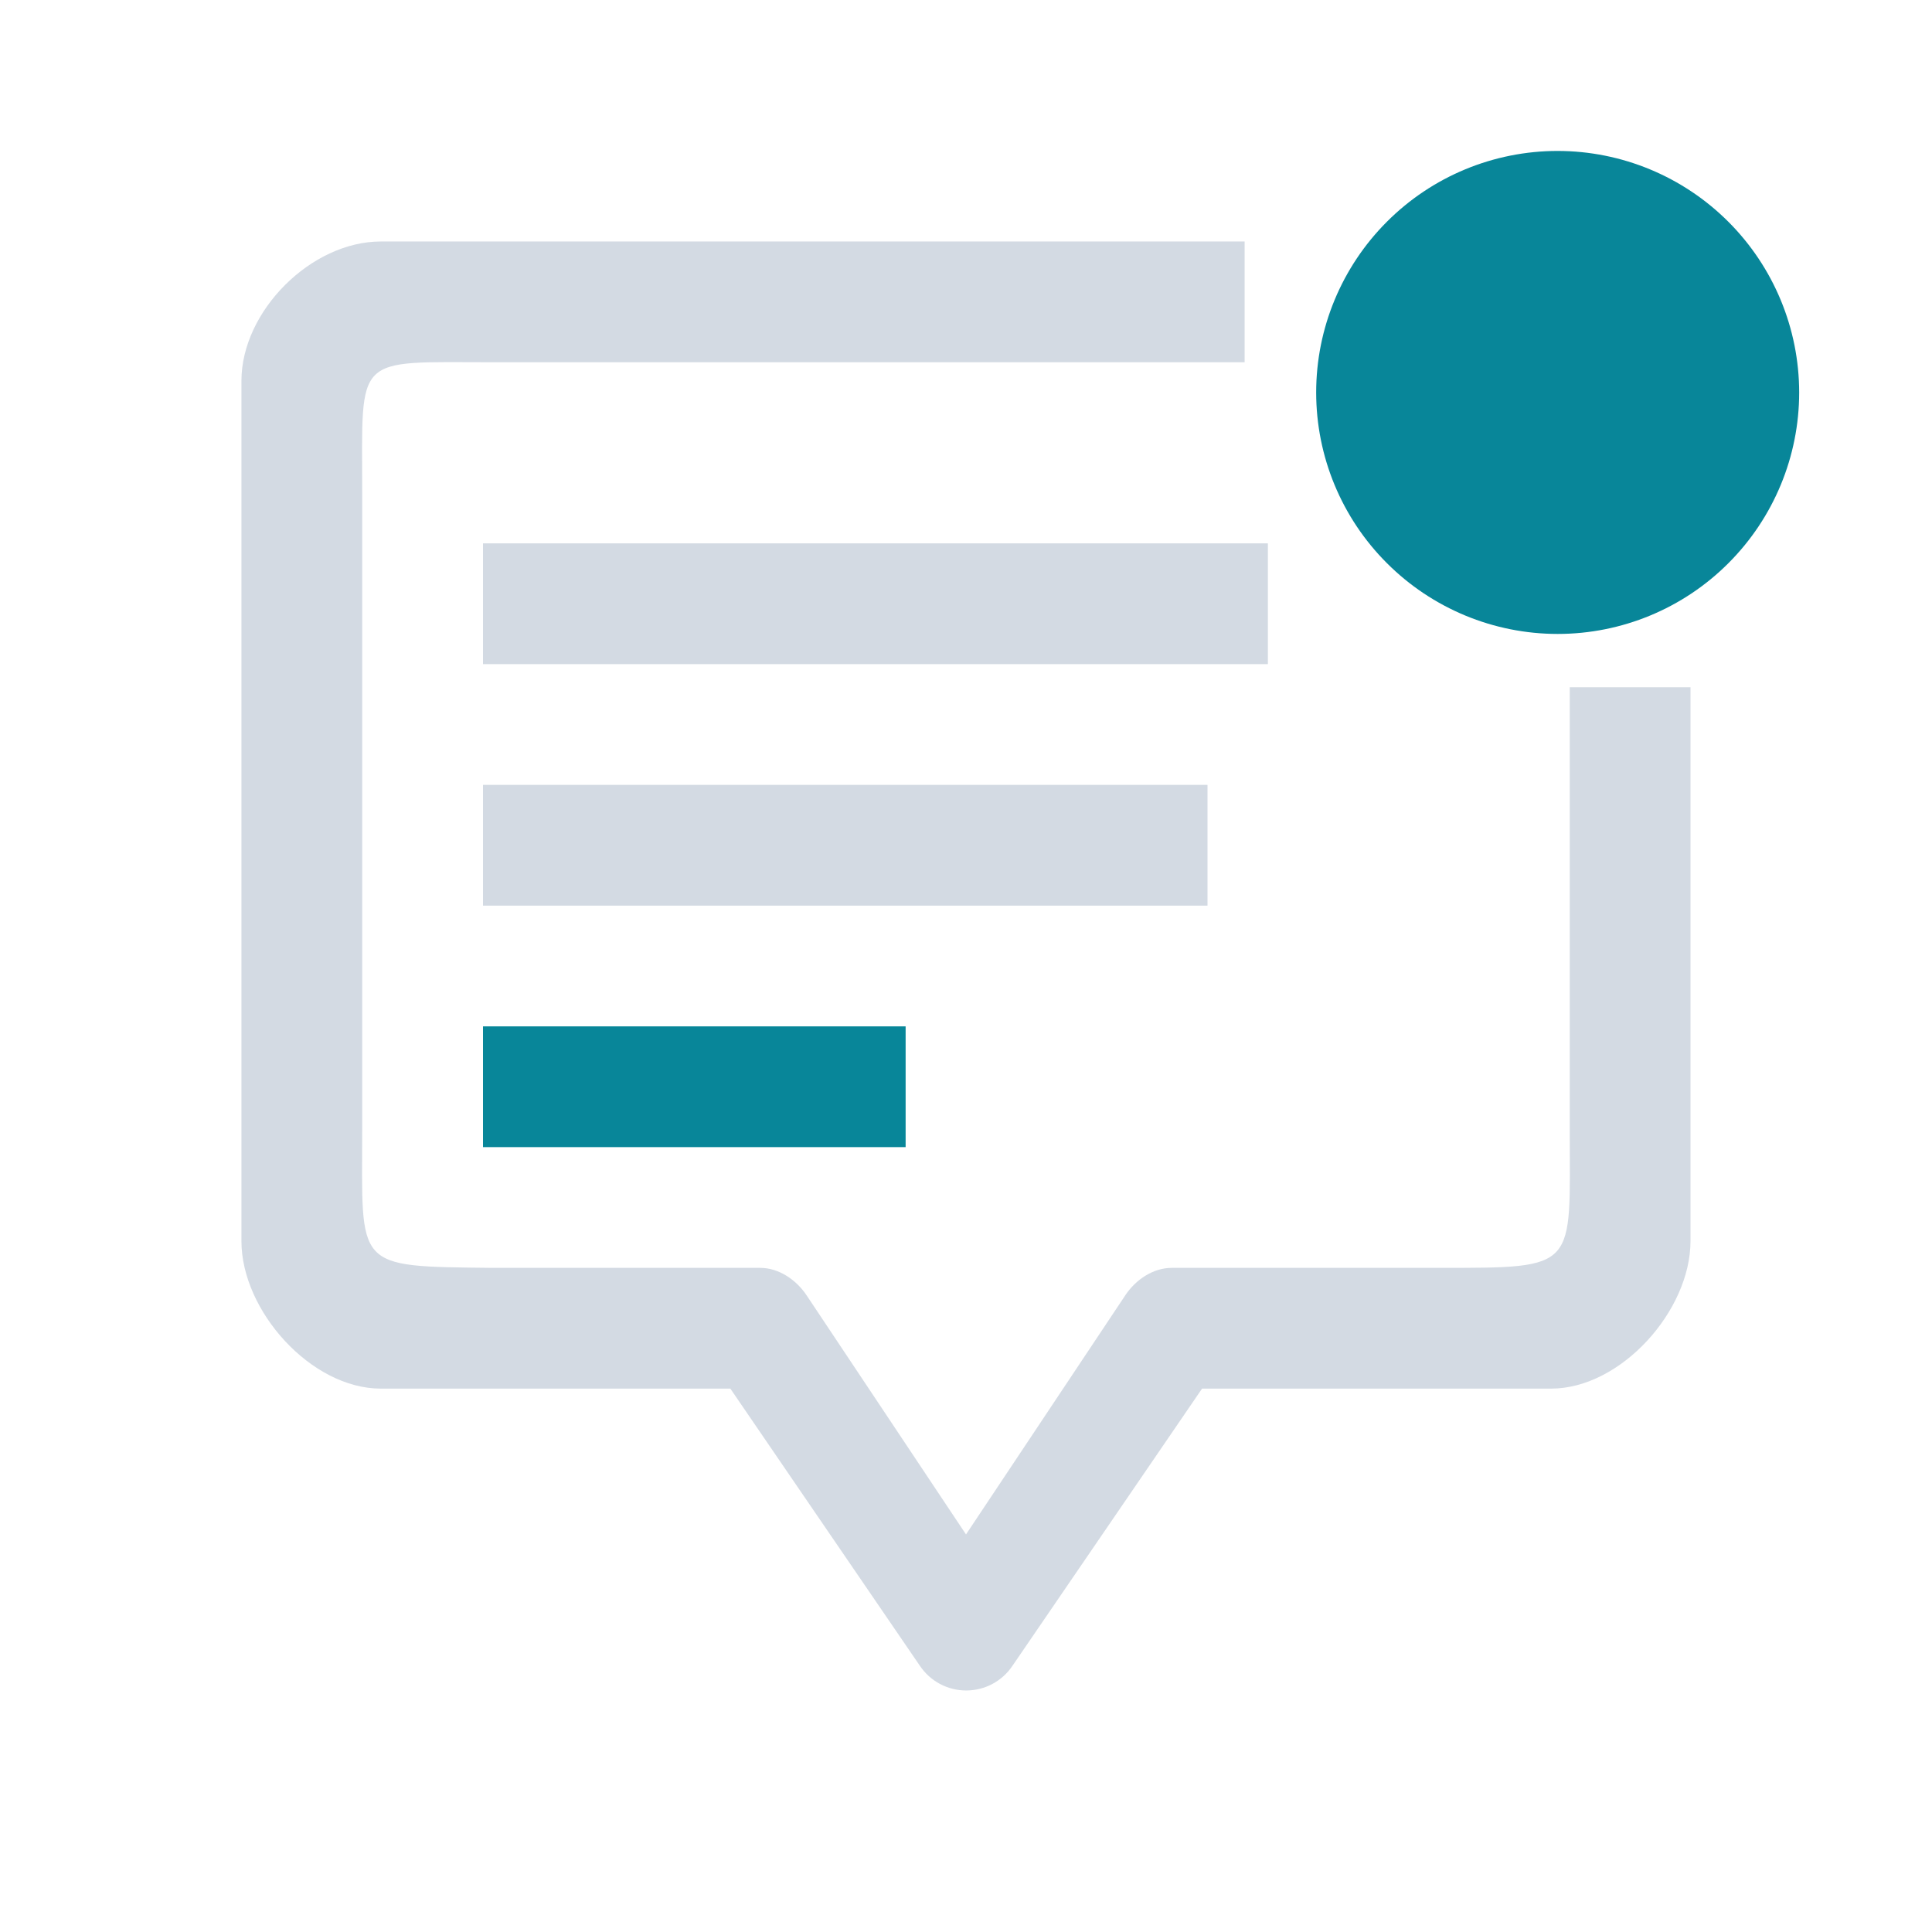 <?xml version="1.0" encoding="UTF-8" standalone="no"?>
<svg
   width="8.467mm"
   height="8.467mm"
   viewBox="0 0 32 32"
   version="1.1"
   id="svg881"
   inkscape:version="1.1.2 (0a00cf5339, 2022-02-04)"
   sodipodi:docname="notification.svg"
   xmlns:inkscape="http://www.inkscape.org/namespaces/inkscape"
   xmlns:sodipodi="http://sodipodi.sourceforge.net/DTD/sodipodi-0.dtd"
   xmlns="http://www.w3.org/2000/svg"
   xmlns:svg="http://www.w3.org/2000/svg"
   xmlns:rdf="http://www.w3.org/1999/02/22-rdf-syntax-ns#"
   xmlns:cc="http://creativecommons.org/ns#"
   xmlns:dc="http://purl.org/dc/elements/1.1/">
  <defs
     id="defs875" />
  <sodipodi:namedview
     id="base"
     pagecolor="#ffffff"
     bordercolor="#000000"
     borderopacity="1"
     inkscape:pageopacity="0.0"
     inkscape:pageshadow="2"
     inkscape:zoom="4"
     inkscape:cx="43.875"
     inkscape:cy="-10"
     inkscape:document-units="px"
     inkscape:current-layer="layer1"
     showgrid="false"
     inkscape:window-width="1920"
     inkscape:window-height="1009"
     inkscape:window-x="0"
     inkscape:window-y="0"
     inkscape:window-maximized="1"
     inkscape:lockguides="true"
     inkscape:document-rotation="0"
     inkscape:pagecheckerboard="0"
     inkscape:showpageshadow="false"
     showguides="true">
    <inkscape:grid
       type="xygrid"
       id="grid4000"
       originx="0"
       originy="-37" />
  </sodipodi:namedview>
  <g
     inkscape:label="Layer 1"
     inkscape:groupmode="layer"
     id="layer1"
     transform="translate(-204.825,-721.245)">
    <g
       id="notification-progress-active"
       transform="translate(248.825,685.245)">
      <path
         style="fill:none"
         inkscape:connector-curvature="0"
         id="empty-rectangle"
         d="M 1,1 H 23 V 23 H 1 Z" />
      <circle
         id="circle-blue"
         cx="12"
         cy="12"
         r="8"
         class="ColorScheme-ButtonFocus"
         style="fill:#088699;fill-opacity:1" />
    </g>
    <g
       id="notification-progress-inactive"
       transform="translate(248.825,725.245)">
      <path
         style="fill:none"
         inkscape:connector-curvature="0"
         id="path10"
         d="M 1,1 H 23 V 23 H 1 Z" />
      <circle
         id="circle-transparent"
         cx="12"
         cy="12"
         r="8"
         class="ColorScheme-Text"
         style="opacity:0.4;fill:#088699;fill-opacity:1" />
    </g>
    <path
       inkscape:connector-curvature="0"
       id="expander-bottom"
       d="m 191.825,709.245 2,-2 2,2 z"
       class="ColorScheme-Text"
       style="fill:#088699;fill-opacity:1" />
    <path
       inkscape:connector-curvature="0"
       id="expander-top"
       d="m 191.825,703.245 2,2 2,-2 z"
       class="ColorScheme-Text"
       style="fill:#088699;fill-opacity:1" />
    <path
       inkscape:connector-curvature="0"
       id="expander-right"
       d="m 196.825,704.245 -2,2 2,2 z"
       class="ColorScheme-Text"
       style="fill:#088699;fill-opacity:1" />
    <path
       inkscape:connector-curvature="0"
       id="expander-left"
       d="m 190.825,704.245 2,2 -2,2 z"
       class="ColorScheme-Text"
       style="fill:#088699;fill-opacity:1" />
    <g
       id="notification-empty"
       transform="translate(248.825,645.245)">
      <path
         style="fill:none"
         inkscape:connector-curvature="0"
         id="path31"
         d="M 1,1 H 23 V 23 H 1 Z" />
      <path
         inkscape:connector-curvature="0"
         id="circle-outline"
         d="m 12,4 a 8,8 0 0 0 -8,8 8,8 0 0 0 8,8 8,8 0 0 0 8,-8 8,8 0 0 0 -8,-8 z m 0,1 a 7,7 0 0 1 7,7 7,7 0 0 1 -7,7 7,7 0 0 1 -7,-7 7,7 0 0 1 7,-7 z"
         class="ColorScheme-Text"
         style="fill:#d3dae3;fill-opacity:1" />
    </g>
    <g
       id="notification-inactive">
      <path
         style="fill:none;stroke-width:1.455"
         inkscape:connector-curvature="0"
         d="m 204.825,684.245 h 32 v 32 h -32 z"
         id="path14-1" />
      <path
         d="m 230.826,688.247 -20.002,0.008 v 0 c -1,0 -1.999,1 -1.999,1.999 l 0.011,14.826 c 0,1 1,2.165 1.999,2.165 v 0 h 6.111 l 3.207,4.644 1.9e-4,-1.9e-4 c 0.148,0.223 0.398,0.356 0.665,0.356 0.267,0 0.517,-0.133 0.665,-0.356 l 3.207,-4.644 h 6.134 10e-6 c 1,0 1.999,-1.166 1.999,-2.165 v -14.835 c 0,-1 -1,-1.999 -1.999,-1.999 z m -9.6e-4,16.234 c 1e-5,0.765 -5e-5,0.765 -0.597,0.765 h -5.964 c -0.267,-1.9e-4 -0.517,0.368 -0.665,0.59 l -2.779,4.171 -2.779,-4.169 c -0.149,-0.223 -0.398,-0.593 -0.665,-0.593 h -5.871 c -0.679,0 -0.679,0 -0.679,-0.7 l 1e-5,-13.7 c 0,-0.6 -4.8e-4,-0.6 0.579,-0.6 h 18.823 c 0.598,0 0.598,0.1 0.598,0.669 z"
         id="path2-3-3"
         style="fill:#d3dae3;fill-opacity:1;stroke-width:0.046"
         sodipodi:nodetypes="ccccccccccscccccccccccccccccccccc" />
      <path
         d="m 213.825,693.245 h 13 v 2 h -13 z"
         id="path4-5-6"
         style="fill:#d3dae3;fill-opacity:1;stroke-width:0.046"
         sodipodi:nodetypes="ccccc" />
      <path
         d="m 213.825,697.245 h 13 v 2 h -13 z"
         id="path6-6-7"
         style="fill:#d3dae3;fill-opacity:1;stroke-width:0.046"
         sodipodi:nodetypes="ccccc" />
      <path
         d="m 213.825,701.245 h 7 v 2 h -7 z"
         id="path8-2-5"
         style="fill:#088699;fill-opacity:1;stroke-width:0.046"
         sodipodi:nodetypes="ccccc" />
    </g>
    <g
       id="notification-active">
      <path
         style="fill:none;stroke-width:1.455"
         inkscape:connector-curvature="0"
         d="m 204.825,721.245 h 32 v 32 h -32 z"
         id="path14" />
      <path
         d="m 230.625,723.745 c -1.061,0 -2.078,0.421 -2.828,1.172 -0.75,0.75 -1.172,1.767 -1.172,2.828 0,1.061 0.421,2.078 1.172,2.828 0.75,0.75 1.767,1.172 2.828,1.172 1.061,0 2.078,-0.421 2.828,-1.172 0.75,-0.75 1.172,-1.767 1.172,-2.828 -10e-4,-1.061 -0.423,-2.077 -1.173,-2.827 -0.75,-0.75 -1.766,-1.172 -2.827,-1.173 z m 0,6.4 c -0.637,0 -1.247,-0.253 -1.697,-0.703 -0.45,-0.45 -0.703,-1.061 -0.703,-1.697 0,-0.637 0.253,-1.247 0.703,-1.697 0.45,-0.45 1.061,-0.703 1.697,-0.703 0.637,0 1.247,0.253 1.697,0.703 0.45,0.45 0.703,1.061 0.703,1.697 0,0.637 -0.253,1.247 -0.703,1.697 -0.45,0.45 -1.061,0.703 -1.697,0.703 z"
         id="path4"
         style="fill:#088699;fill-opacity:1;stroke-width:0.046" />
      <path
         d="m 212.825,734.245 h 12 v 2 h -12 z"
         id="path6-3"
         style="fill:#d3dae3;fill-opacity:1;stroke-width:0.046"
         sodipodi:nodetypes="ccccc" />
      <path
         d="m 212.825,738.245 h 7 v 2 h -7 z"
         id="path8"
         style="fill:#088699;fill-opacity:1;stroke-width:0.046"
         sodipodi:nodetypes="ccccc" />
      <circle
         id="circle-transparent-6"
         cx="230.625"
         cy="727.746"
         r="2.5"
         class="ColorScheme-Text"
         style="fill:#088699;fill-opacity:1;stroke-width:0.312" />
      <path
         d="m 228.671,742.245 -4.438,-3e-5 c -0.309,0 -0.597,0.195 -0.768,0.452 l -2.64,3.963 -2.64,-3.96 c -0.171,-0.257 -0.46,-0.455 -0.768,-0.455 h -4.436 c -2.31,-0.026 -2.157,0.019 -2.157,-2.288 v -10.558 c 0,-2.308 -0.154,-2.154 2.174,-2.154 h 12.442 v -2 l -14.308,-4e-5 v 0 c -1.154,0 -2.308,1.154 -2.308,2.308 v 14.25 c 0,1.154 1.154,2.442 2.308,2.442 v 0 h 5.79 l 3.138,4.589 v -2e-4 c 0.171,0.257 0.459,0.411 0.768,0.411 0.309,0 0.597,-0.154 0.768,-0.411 l 3.139,-4.589 5.782,3e-5 v 0 c 1.154,0 2.308,-1.289 2.308,-2.443 l -1e-5,-9.174 h -2 v 7.338 c -4e-5,2.298 0.154,2.279 -2.154,2.279 z"
         id="path2-2-6-3-1"
         style="fill:#d3dae3;fill-opacity:1;stroke-width:0.053"
         sodipodi:nodetypes="cscccscccccccccccccccscccccccccc" />
      <path
         d="m 212.825,730.245 h 13 v 2 h -13 z"
         id="path4-5-6-3"
         style="fill:#d3dae3;fill-opacity:1;stroke-width:0.051"
         sodipodi:nodetypes="ccccc" />
    </g>
    <path
       style="fill:none;stroke-width:1.455"
       inkscape:connector-curvature="0"
       d="m 204.825,641.245 h 32 v 32 h -32 z"
       id="path25" />
    <path
       d="m 230.625,643.745 c -1.061,0 -2.078,0.421 -2.828,1.172 -0.75,0.75 -1.172,1.767 -1.172,2.828 0,1.061 0.421,2.078 1.172,2.828 0.75,0.75 1.767,1.172 2.828,1.172 1.061,0 2.078,-0.421 2.828,-1.172 0.75,-0.75 1.172,-1.767 1.172,-2.828 -10e-4,-1.061 -0.423,-2.077 -1.173,-2.827 -0.75,-0.75 -1.766,-1.172 -2.827,-1.173 z m 0,6.4 c -0.637,0 -1.247,-0.253 -1.697,-0.703 -0.45,-0.45 -0.703,-1.061 -0.703,-1.697 0,-0.637 0.253,-1.247 0.703,-1.697 0.45,-0.45 1.061,-0.703 1.697,-0.703 0.637,0 1.247,0.253 1.697,0.703 0.45,0.45 0.703,1.061 0.703,1.697 0,0.637 -0.253,1.247 -0.703,1.697 -0.45,0.45 -1.061,0.703 -1.697,0.703 z"
       id="path4-5"
       style="fill:#bf616a;fill-opacity:1;stroke-width:0.046" />
    <path
       d="m 212.825,654.245 h 12 v 2 h -12 z"
       id="path6-3-6"
       style="fill:#d3dae3;fill-opacity:1;stroke-width:0.046"
       sodipodi:nodetypes="ccccc" />
    <path
       d="m 212.825,658.245 h 7 v 2 h -7 z"
       id="path8-2"
       style="fill:#bf616a;fill-opacity:1;stroke-width:0.046"
       sodipodi:nodetypes="ccccc" />
    <circle
       id="circle-transparent-6-9"
       cx="230.625"
       cy="647.746"
       r="2.5"
       class="ColorScheme-Text"
       style="fill:#bf616a;fill-opacity:1;stroke-width:0.312" />
    <path
       d="m 228.671,662.245 -4.438,-3e-5 c -0.309,0 -0.597,0.195 -0.768,0.452 l -2.64,3.963 -2.64,-3.96 c -0.171,-0.257 -0.46,-0.455 -0.768,-0.455 h -4.436 c -2.31,-0.026 -2.157,0.019 -2.157,-2.288 v -10.558 c 0,-2.308 -0.154,-2.154 2.174,-2.154 h 12.442 v -2 l -14.308,-4e-5 v 0 c -1.154,0 -2.308,1.154 -2.308,2.308 v 14.25 c 0,1.154 1.154,2.442 2.308,2.442 v 0 h 5.79 l 3.138,4.589 v -1.9e-4 c 0.171,0.257 0.459,0.411 0.768,0.411 0.309,0 0.597,-0.154 0.768,-0.411 l 3.139,-4.589 5.782,3e-5 v 0 c 1.154,0 2.308,-1.289 2.308,-2.443 l -1e-5,-9.174 h -2 v 7.338 c -4e-5,2.298 0.154,2.279 -2.154,2.279 z"
       id="path2-2-6-3-1-1"
       style="fill:#d3dae3;fill-opacity:1;stroke-width:0.053"
       sodipodi:nodetypes="cscccscccccccccccccccscccccccccc" />
    <path
       d="m 212.825,650.245 h 13 v 2 h -13 z"
       id="path4-5-6-3-2"
       style="fill:#d3dae3;fill-opacity:1;stroke-width:0.051"
       sodipodi:nodetypes="ccccc" />
  </g>
</svg>
